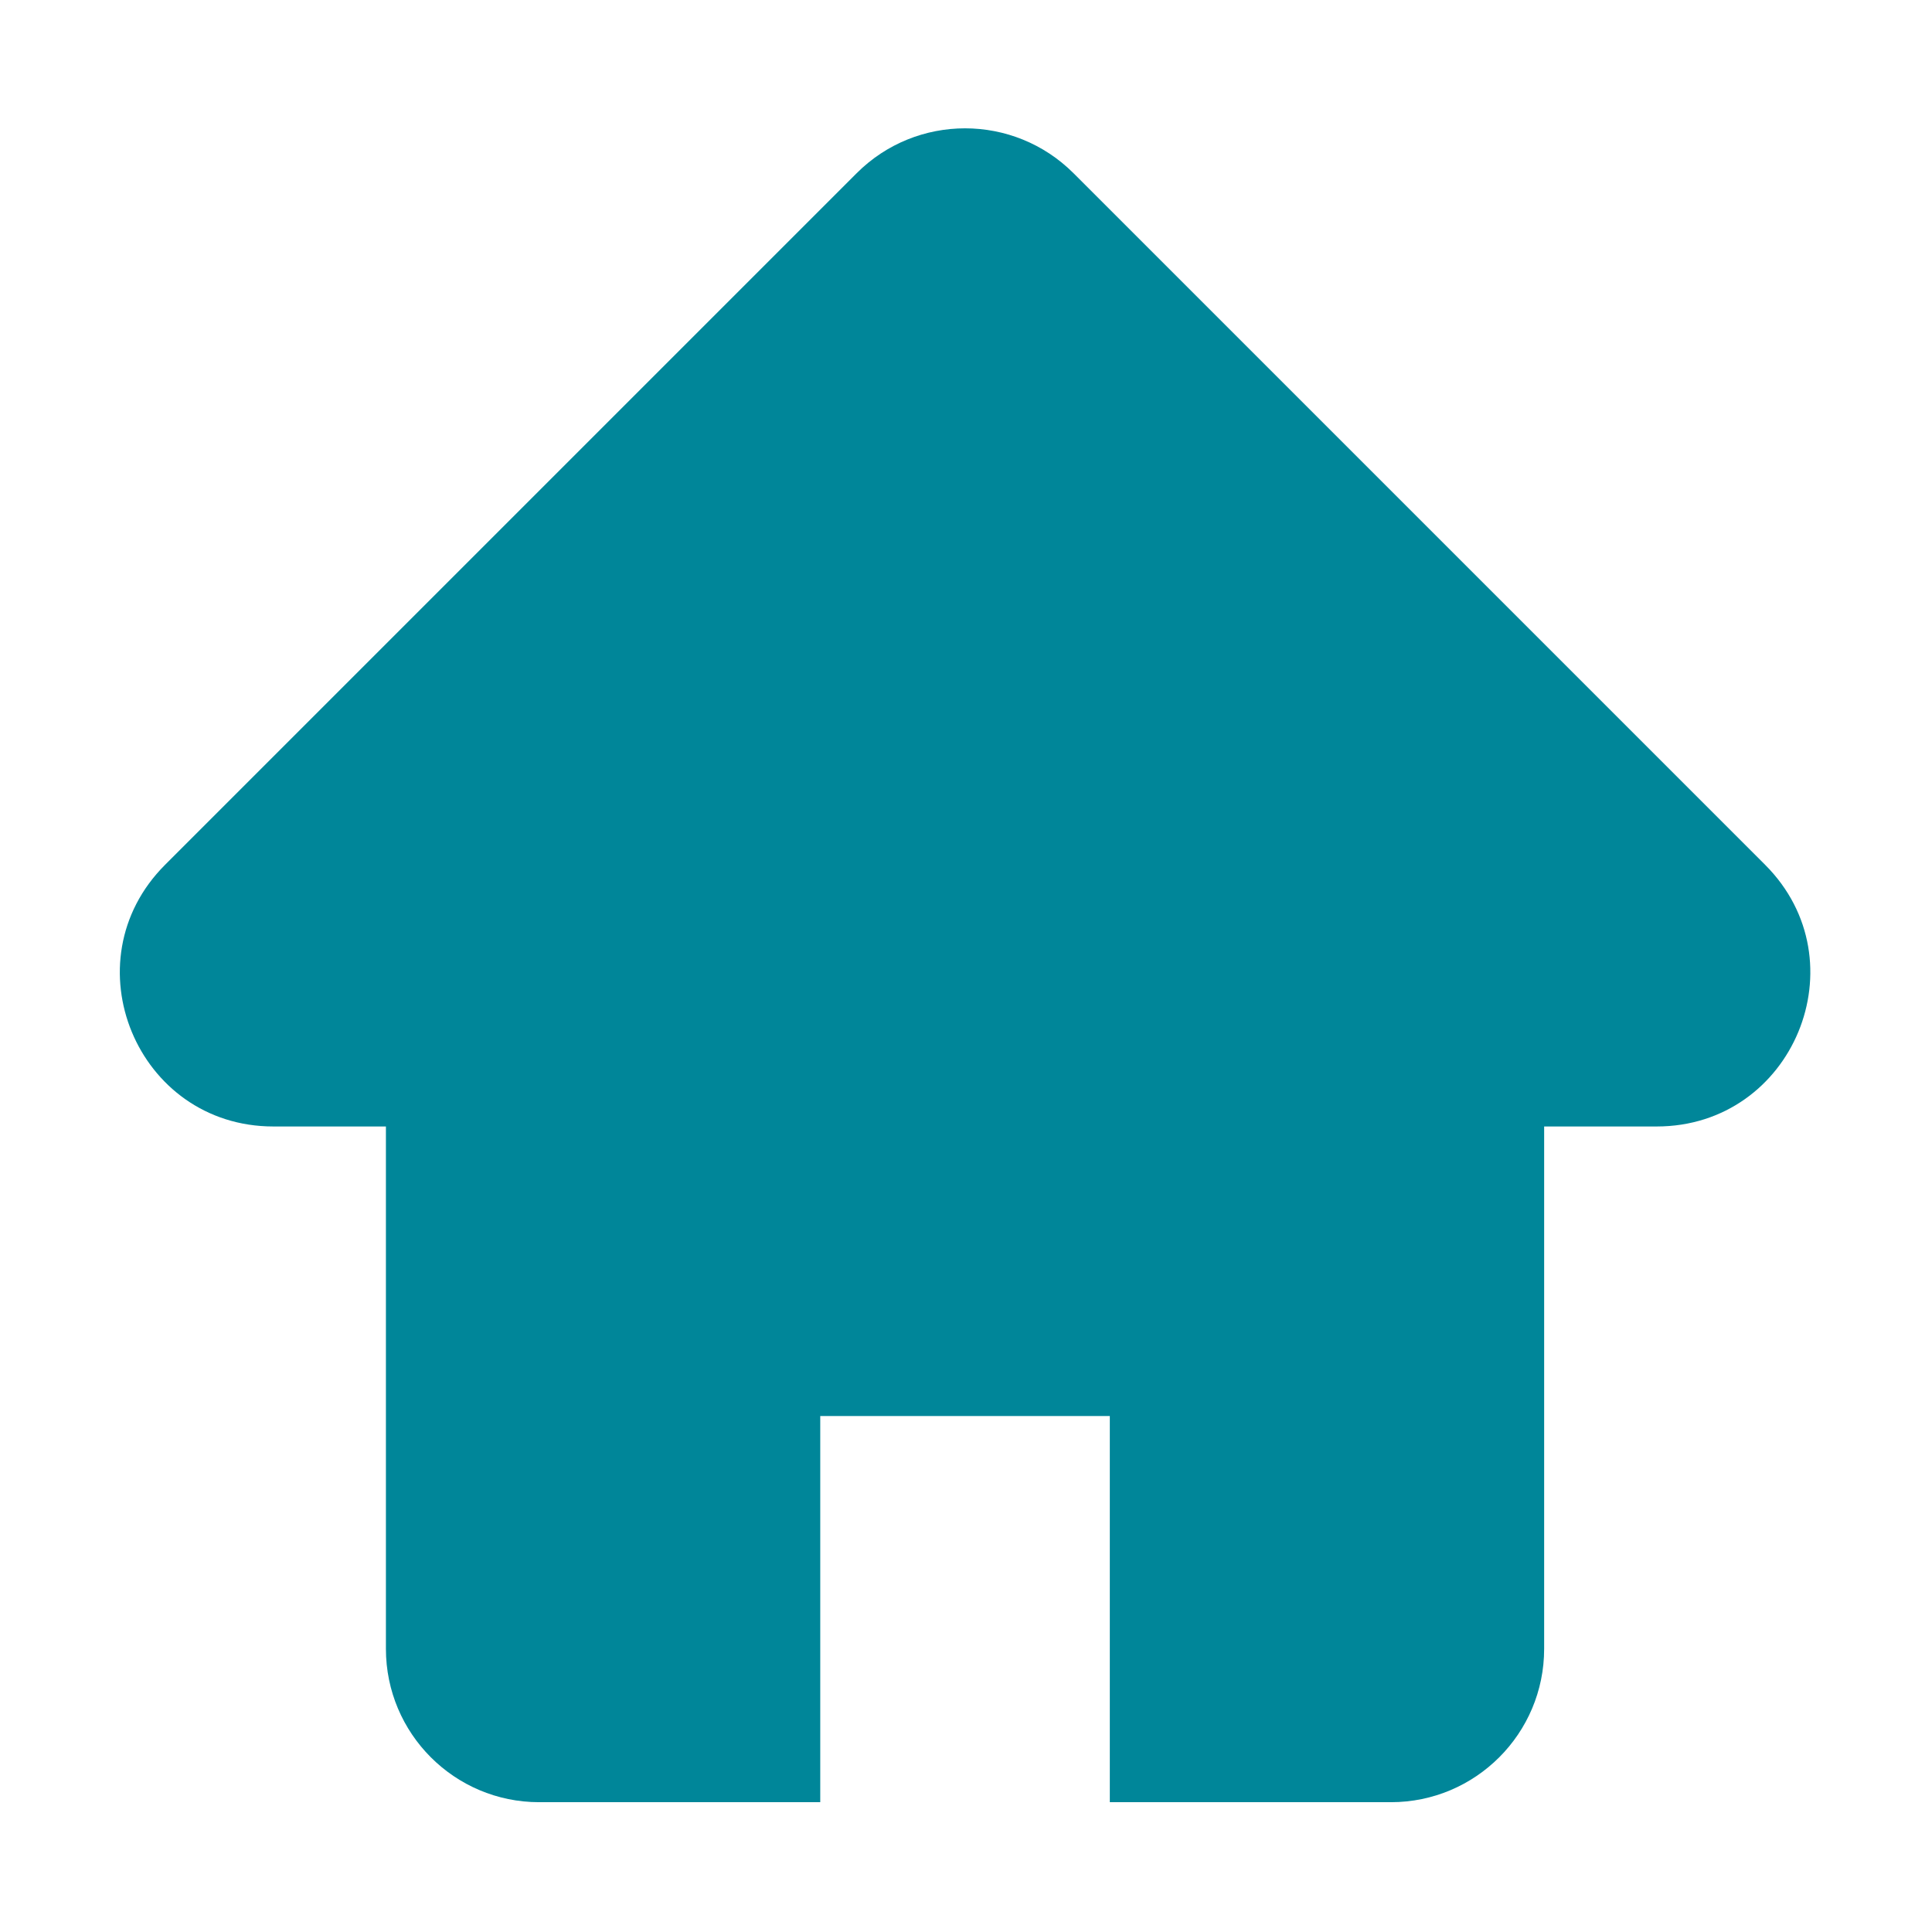 <svg width="16" height="16" viewBox="0 0 16 16" fill="none" xmlns="http://www.w3.org/2000/svg">
<path d="M1.367 7.162C0.567 7.962 1.133 9.329 2.264 9.329H3.196V13.655C3.196 14.356 3.764 14.925 4.465 14.925H6.793V11.727H9.191V14.925H11.519C12.22 14.925 12.788 14.356 12.788 13.655V9.329H13.72C14.851 9.329 15.418 7.962 14.618 7.162L8.89 1.434C8.394 0.939 7.59 0.939 7.095 1.434L1.367 7.162Z" fill="#008699"/>
</svg>
